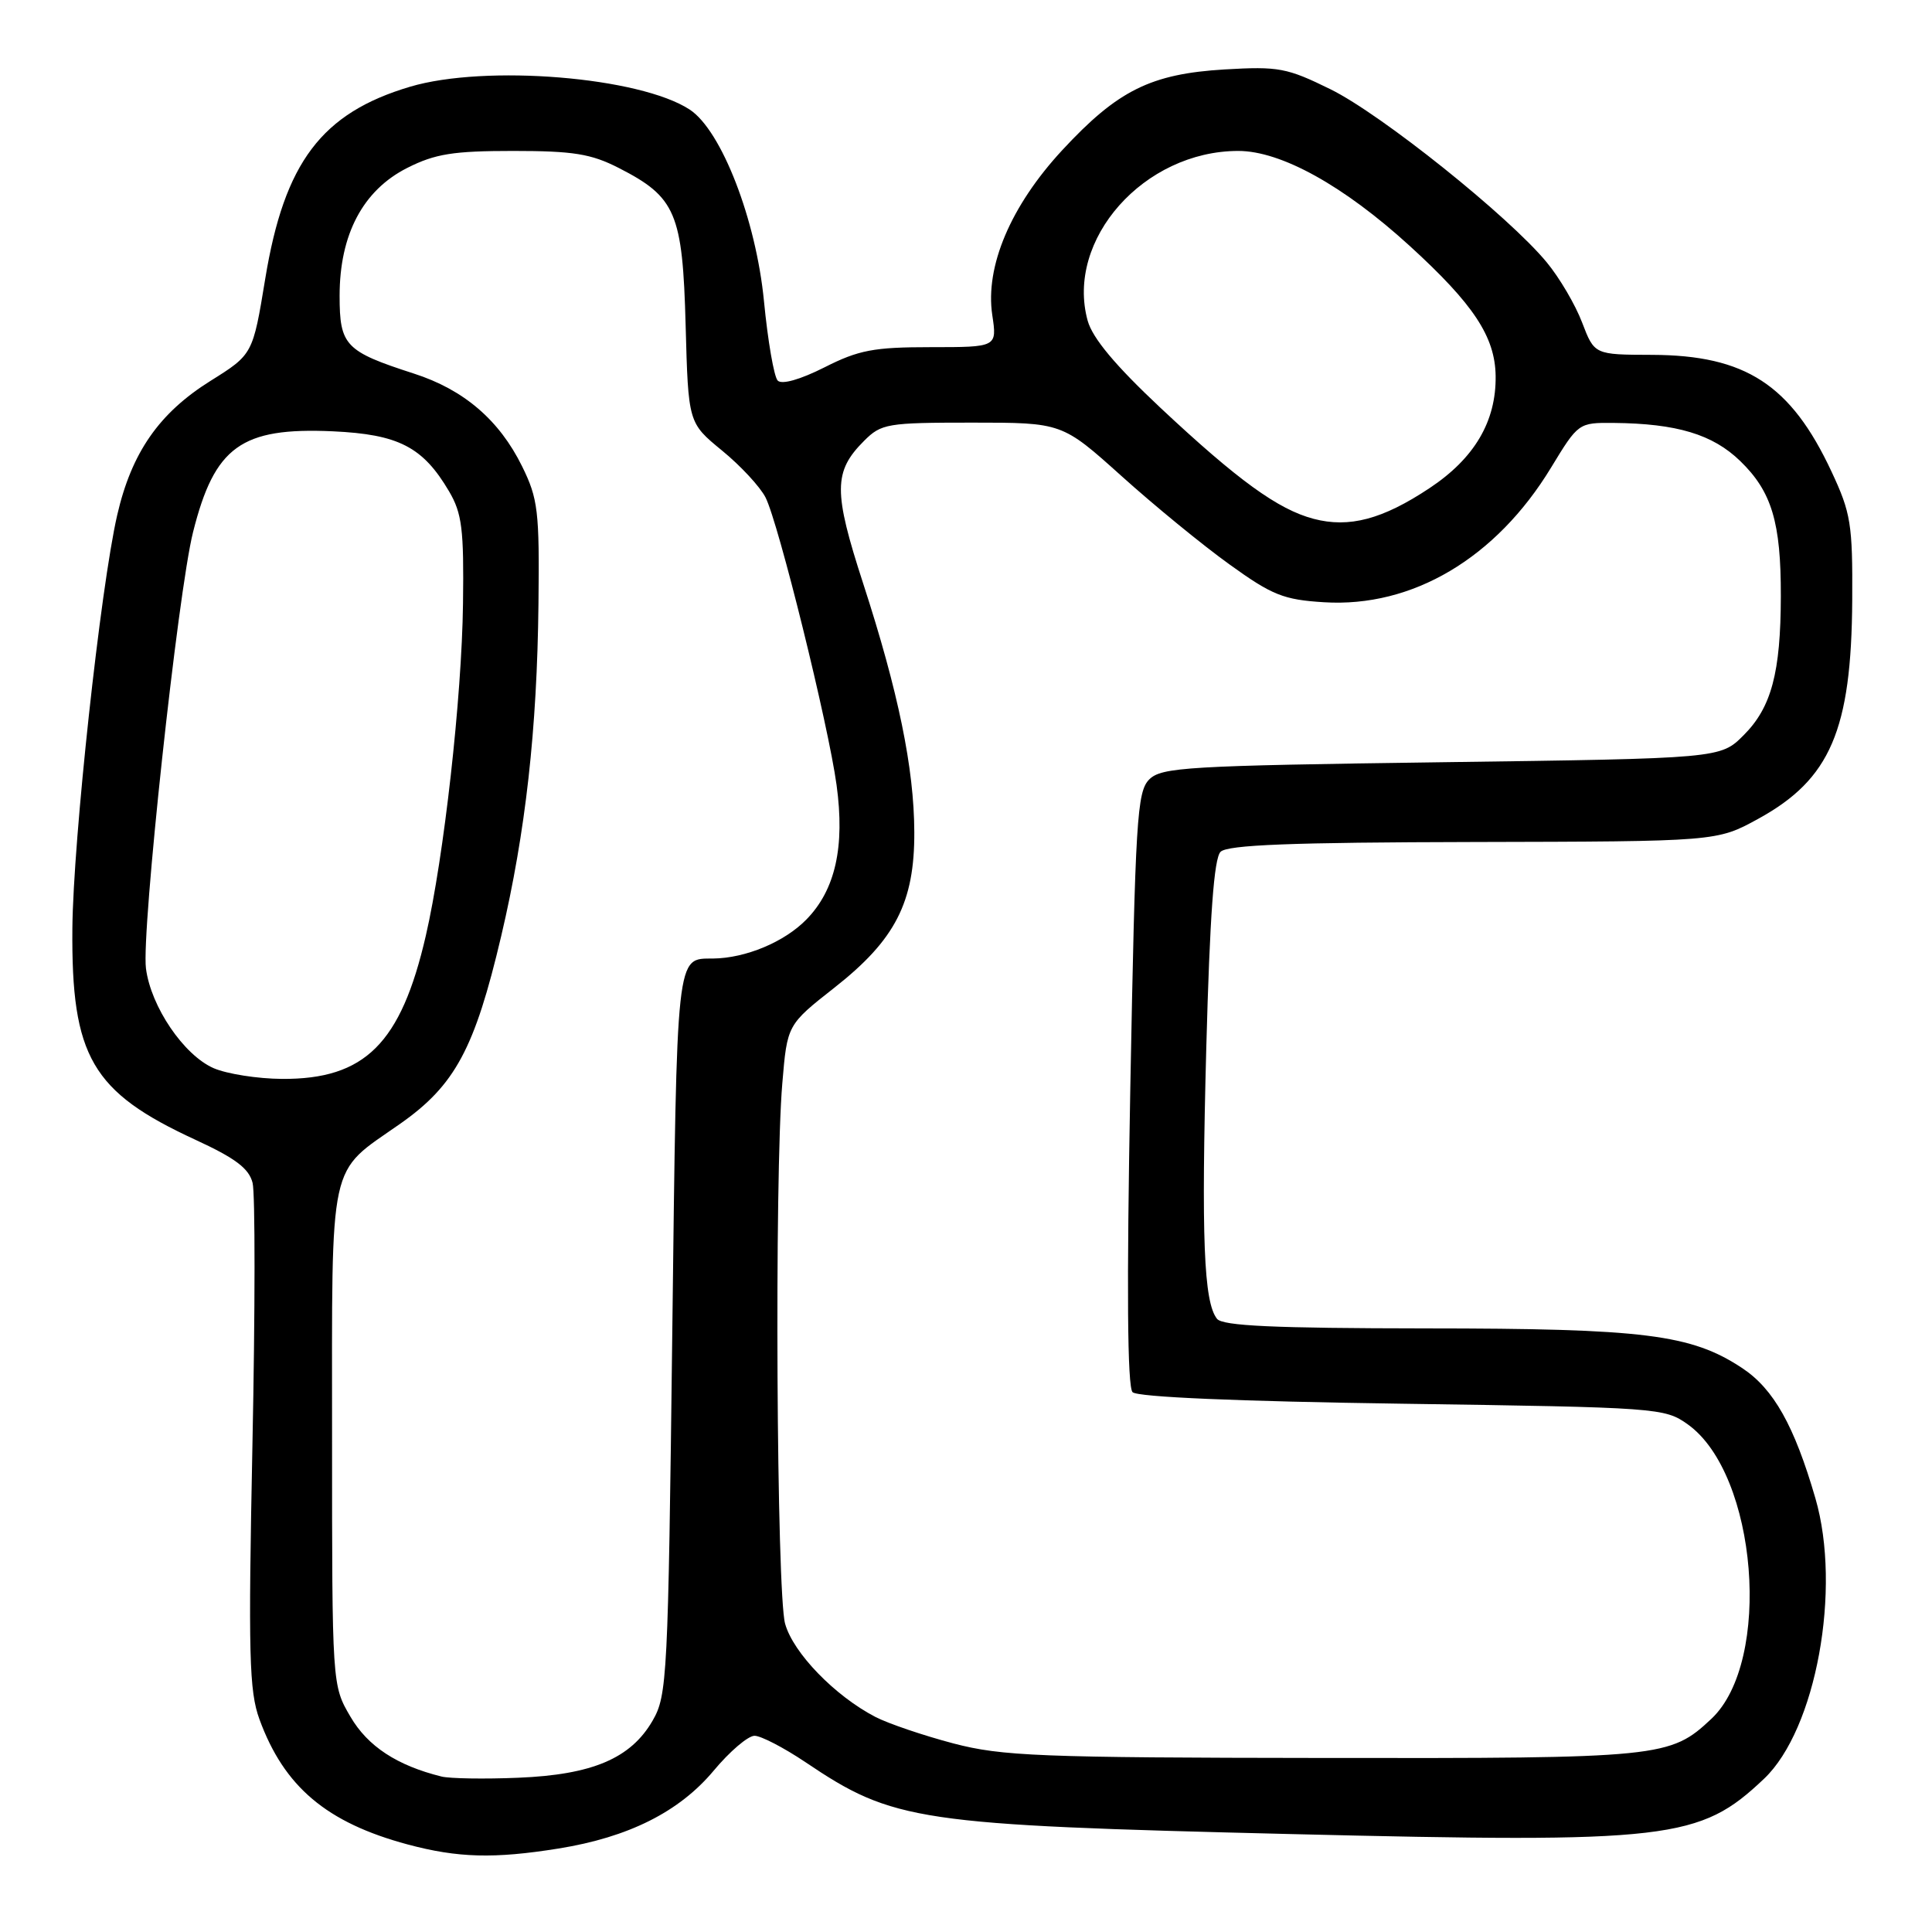 <?xml version="1.0" encoding="UTF-8" standalone="no"?>
<!DOCTYPE svg PUBLIC "-//W3C//DTD SVG 1.1//EN" "http://www.w3.org/Graphics/SVG/1.1/DTD/svg11.dtd" >
<svg xmlns="http://www.w3.org/2000/svg" xmlns:xlink="http://www.w3.org/1999/xlink" version="1.1" viewBox="0 0 256 256">
 <g >
 <path fill="currentColor"
d=" M 74.00 244.94 C 83.29 243.45 90.00 240.08 94.56 234.63 C 96.68 232.08 99.12 230.00 99.98 230.00 C 100.83 230.00 103.85 231.57 106.70 233.48 C 118.40 241.36 121.47 241.82 170.93 243.02 C 221.31 244.24 225.22 243.78 233.75 235.69 C 240.64 229.15 244.04 210.54 240.55 198.53 C 237.75 188.90 235.02 184.04 230.85 181.28 C 224.10 176.81 217.87 176.03 188.87 176.02 C 168.78 176.00 162.00 175.69 161.26 174.75 C 159.50 172.54 159.17 164.04 159.84 138.80 C 160.31 121.33 160.86 113.74 161.73 112.87 C 162.65 111.95 171.10 111.62 195.23 111.57 C 227.50 111.50 227.50 111.50 232.97 108.50 C 242.53 103.26 245.33 96.74 245.43 79.50 C 245.49 69.46 245.25 67.97 242.69 62.50 C 237.30 50.96 231.29 47.06 218.89 47.02 C 211.27 47.00 211.27 47.00 209.64 42.74 C 208.75 40.39 206.64 36.80 204.95 34.76 C 199.93 28.67 183.03 15.14 176.30 11.83 C 170.53 8.99 169.41 8.78 162.27 9.20 C 152.48 9.79 148.10 11.97 140.75 19.90 C 133.92 27.28 130.52 35.30 131.48 41.74 C 132.12 46.00 132.12 46.00 123.33 46.00 C 115.77 46.00 113.78 46.38 109.24 48.68 C 106.02 50.30 103.60 50.99 103.05 50.43 C 102.56 49.92 101.74 45.18 101.23 39.90 C 100.18 29.11 95.60 17.28 91.39 14.52 C 84.78 10.19 64.35 8.52 54.34 11.49 C 42.62 14.97 37.68 21.52 35.15 36.91 C 33.50 46.96 33.50 46.96 27.89 50.47 C 21.08 54.73 17.44 59.96 15.53 68.25 C 13.32 77.85 9.70 111.25 9.59 123.00 C 9.44 140.02 12.16 144.69 25.88 151.02 C 31.18 153.46 32.99 154.82 33.47 156.74 C 33.82 158.13 33.81 173.72 33.45 191.38 C 32.89 219.26 33.01 224.07 34.38 227.82 C 37.65 236.76 43.27 241.51 54.02 244.40 C 60.67 246.18 65.46 246.31 74.00 244.94 Z  M 58.50 235.40 C 52.61 233.94 48.73 231.40 46.44 227.48 C 44.00 223.32 44.00 223.32 44.00 190.38 C 44.00 152.92 43.41 155.65 53.02 148.91 C 60.30 143.80 62.90 138.97 66.42 124.00 C 69.64 110.31 71.17 96.68 71.35 80.00 C 71.49 67.73 71.29 66.07 69.18 61.79 C 66.16 55.66 61.46 51.63 54.84 49.50 C 45.74 46.56 45.00 45.79 45.00 39.19 C 45.00 31.06 48.10 25.21 53.96 22.25 C 57.66 20.38 60.06 20.00 68.00 20.00 C 75.96 20.00 78.32 20.38 81.98 22.25 C 89.56 26.12 90.45 28.22 90.85 43.09 C 91.20 56.03 91.20 56.03 95.66 59.69 C 98.12 61.70 100.72 64.50 101.44 65.92 C 103.15 69.28 109.76 96.01 110.85 104.02 C 111.97 112.21 110.69 117.92 106.85 121.84 C 103.94 124.82 98.81 126.96 94.50 127.01 C 89.55 127.06 89.70 125.65 89.08 176.66 C 88.53 222.33 88.41 224.66 86.47 228.00 C 83.58 233.00 78.48 235.16 68.68 235.56 C 64.18 235.75 59.60 235.67 58.50 235.40 Z  M 126.32 231.01 C 122.38 229.97 117.74 228.40 116.01 227.51 C 110.64 224.73 105.10 219.02 104.03 215.15 C 102.90 211.08 102.61 155.90 103.66 143.55 C 104.31 135.79 104.31 135.79 110.58 130.86 C 118.63 124.53 121.19 119.56 121.15 110.25 C 121.12 101.80 119.04 91.68 114.38 77.33 C 110.41 65.12 110.43 62.48 114.50 58.41 C 116.78 56.13 117.56 56.00 128.82 56.00 C 140.73 56.00 140.73 56.00 148.62 63.09 C 152.95 66.99 159.39 72.26 162.93 74.80 C 168.57 78.87 170.09 79.47 175.43 79.80 C 187.15 80.53 198.24 73.96 205.53 61.95 C 209.13 56.03 209.17 56.00 213.82 56.04 C 222.18 56.12 226.94 57.55 230.59 61.09 C 234.77 65.14 235.99 69.21 235.97 79.00 C 235.95 89.14 234.72 93.74 231.05 97.41 C 227.97 100.50 227.97 100.50 191.02 101.00 C 157.29 101.46 153.91 101.66 152.28 103.28 C 150.66 104.91 150.44 108.56 149.77 144.26 C 149.28 170.66 149.38 183.78 150.07 184.47 C 150.71 185.12 164.05 185.69 185.80 186.00 C 219.71 186.49 220.57 186.55 223.63 188.73 C 232.87 195.32 234.86 220.14 226.77 227.75 C 221.30 232.89 220.16 233.00 175.28 232.94 C 137.70 232.90 132.78 232.70 126.32 231.01 Z  M 28.31 141.54 C 24.35 139.81 19.99 133.39 19.34 128.32 C 18.72 123.49 23.57 78.50 25.58 70.51 C 28.43 59.16 31.97 56.61 44.08 57.15 C 52.81 57.55 56.03 59.21 59.50 65.10 C 61.22 68.02 61.48 70.13 61.35 80.00 C 61.19 92.46 58.82 113.61 56.42 124.00 C 53.13 138.28 48.35 143.03 37.36 142.96 C 34.14 142.94 30.07 142.30 28.31 141.54 Z  M 174.07 68.75 C 169.35 67.51 164.02 63.64 153.78 54.05 C 147.79 48.43 144.77 44.82 144.12 42.49 C 141.16 31.75 151.59 20.00 164.08 20.00 C 169.74 20.00 178.04 24.60 186.79 32.58 C 195.26 40.31 198.11 44.62 198.18 49.82 C 198.26 55.83 195.38 60.73 189.42 64.68 C 183.21 68.81 178.77 69.99 174.07 68.75 Z "/>
</g>
</svg>